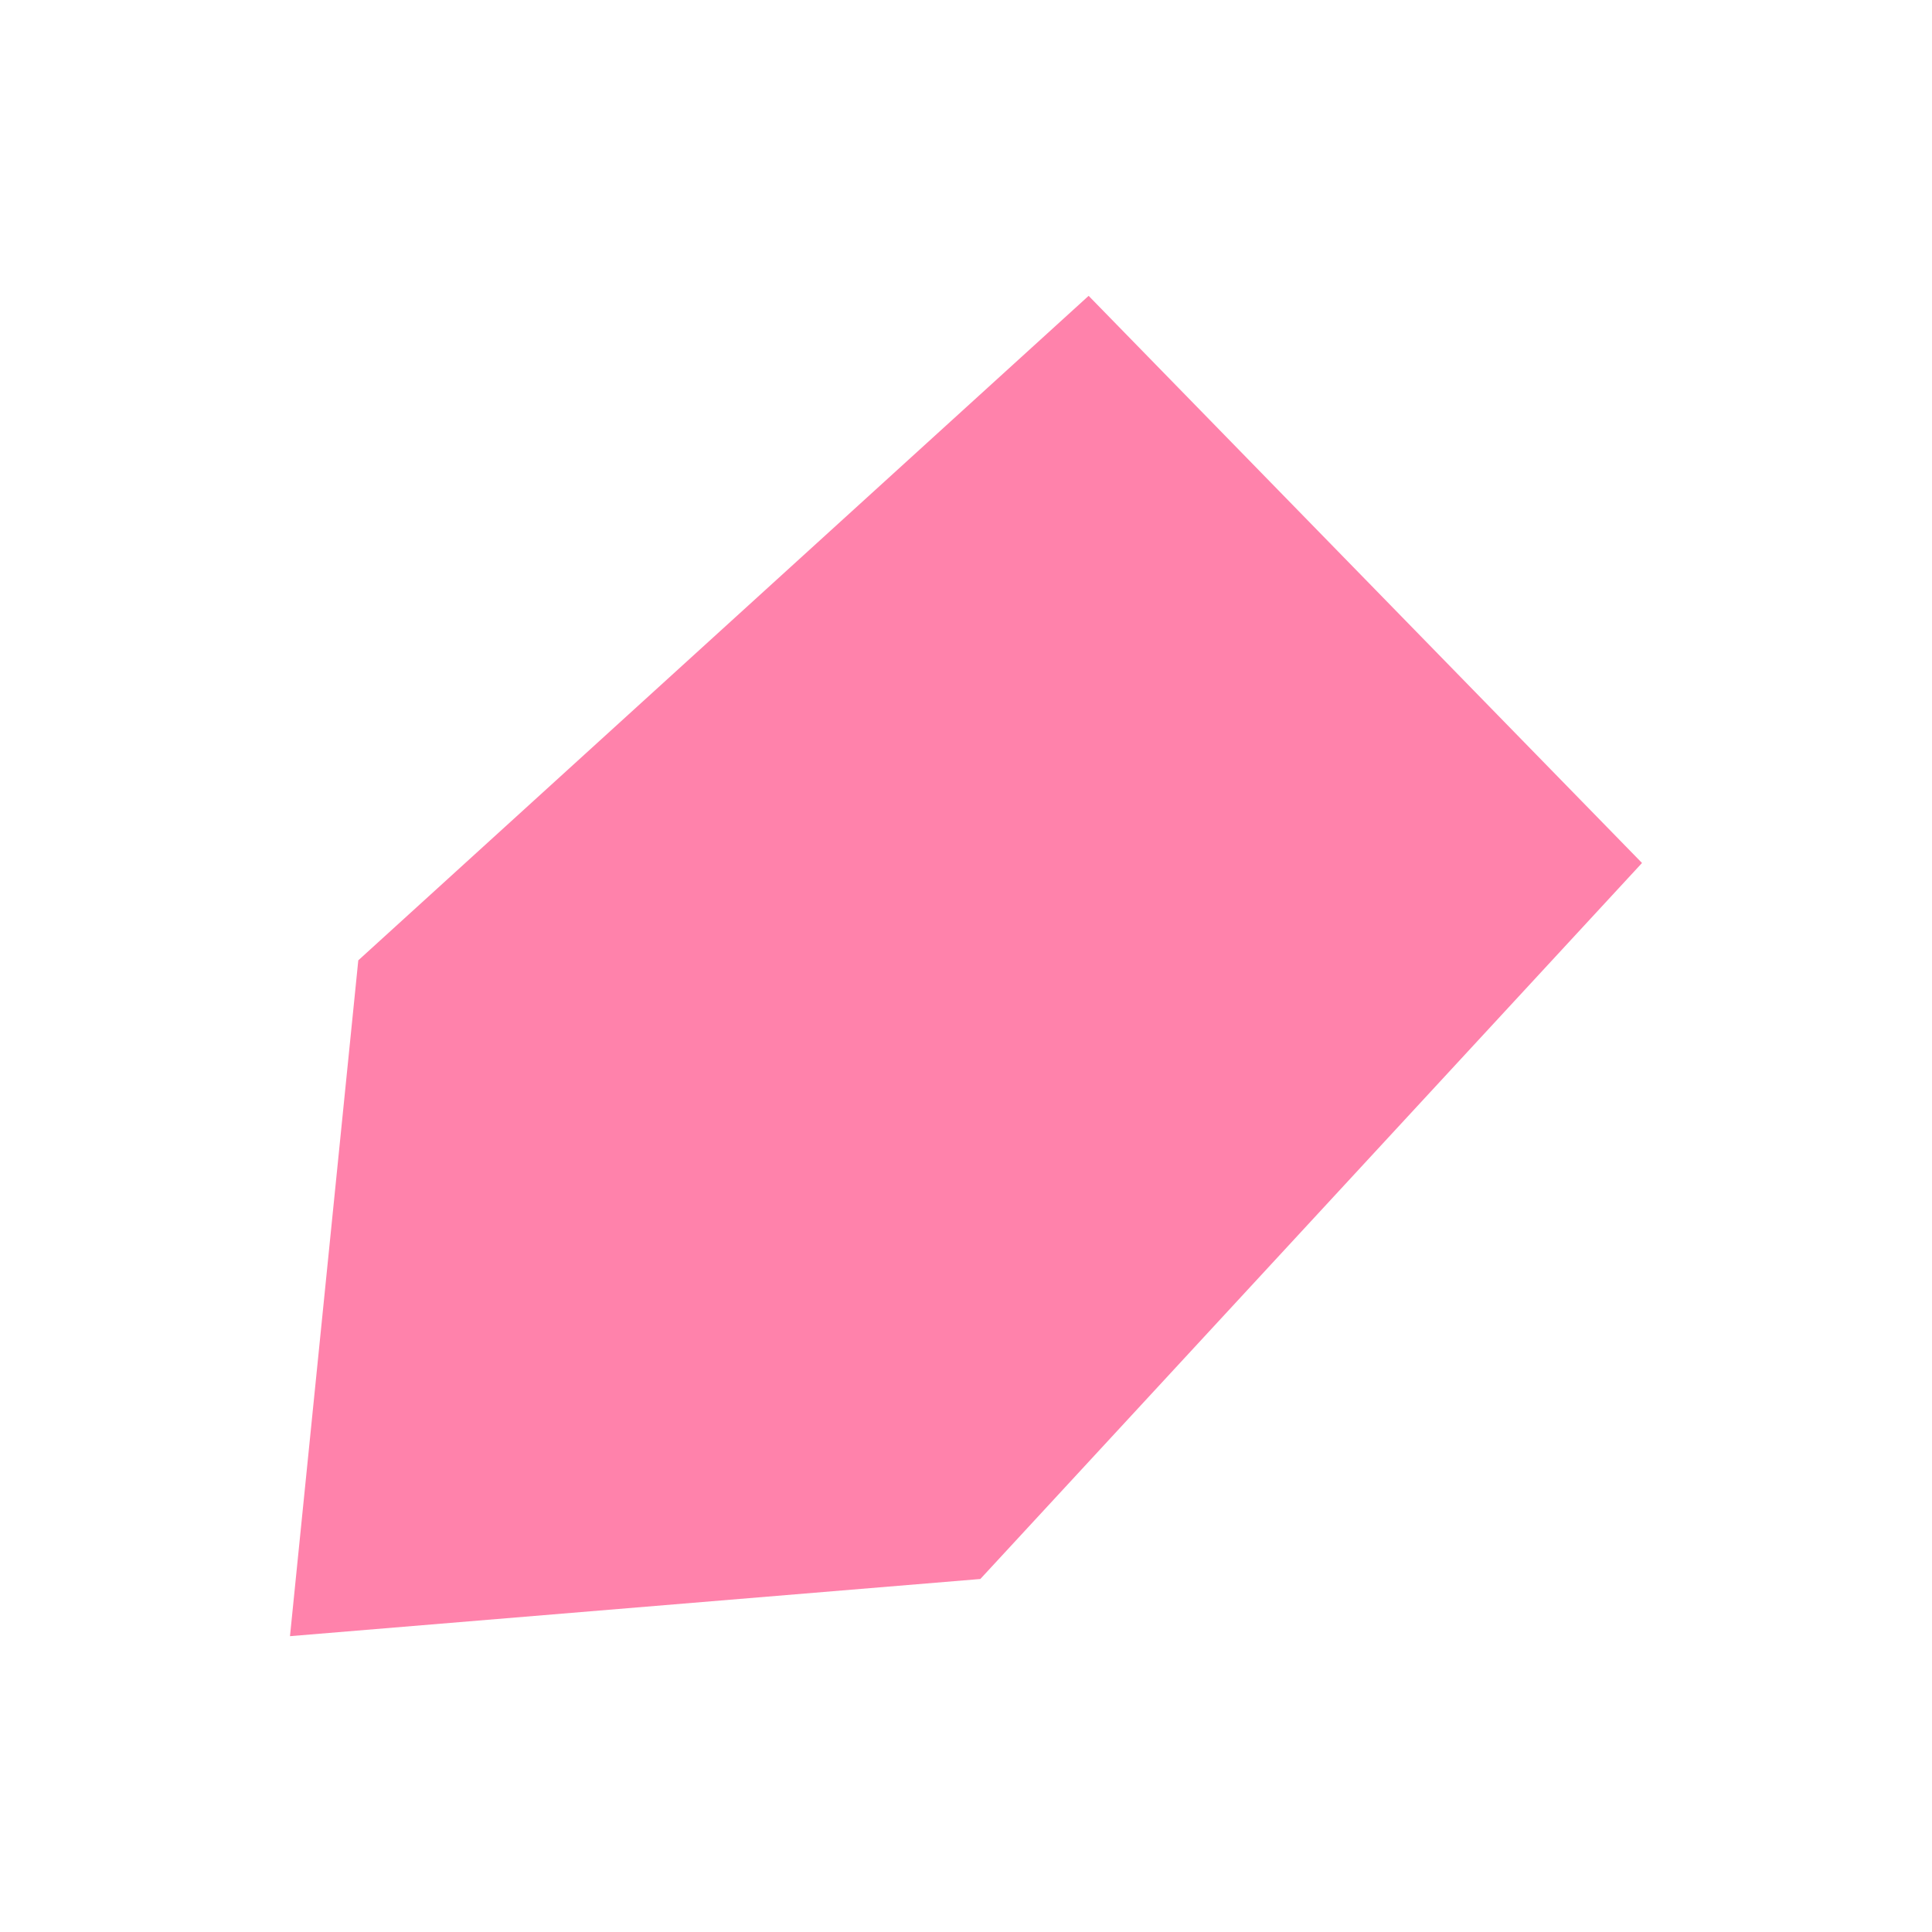 <?xml version="1.0" standalone="no"?><!DOCTYPE svg PUBLIC "-//W3C//DTD SVG 1.1//EN" "http://www.w3.org/Graphics/SVG/1.1/DTD/svg11.dtd"><svg t="1682964500943" class="icon" viewBox="0 0 1024 1024" version="1.1" xmlns="http://www.w3.org/2000/svg" p-id="4372" xmlns:xlink="http://www.w3.org/1999/xlink" width="200" height="200"><path d="M577 156.8l293.3 300.6-350.7 379.5-365.9 30.3L189.9 509z" fill="#FF82AB" p-id="4373"></path></svg>